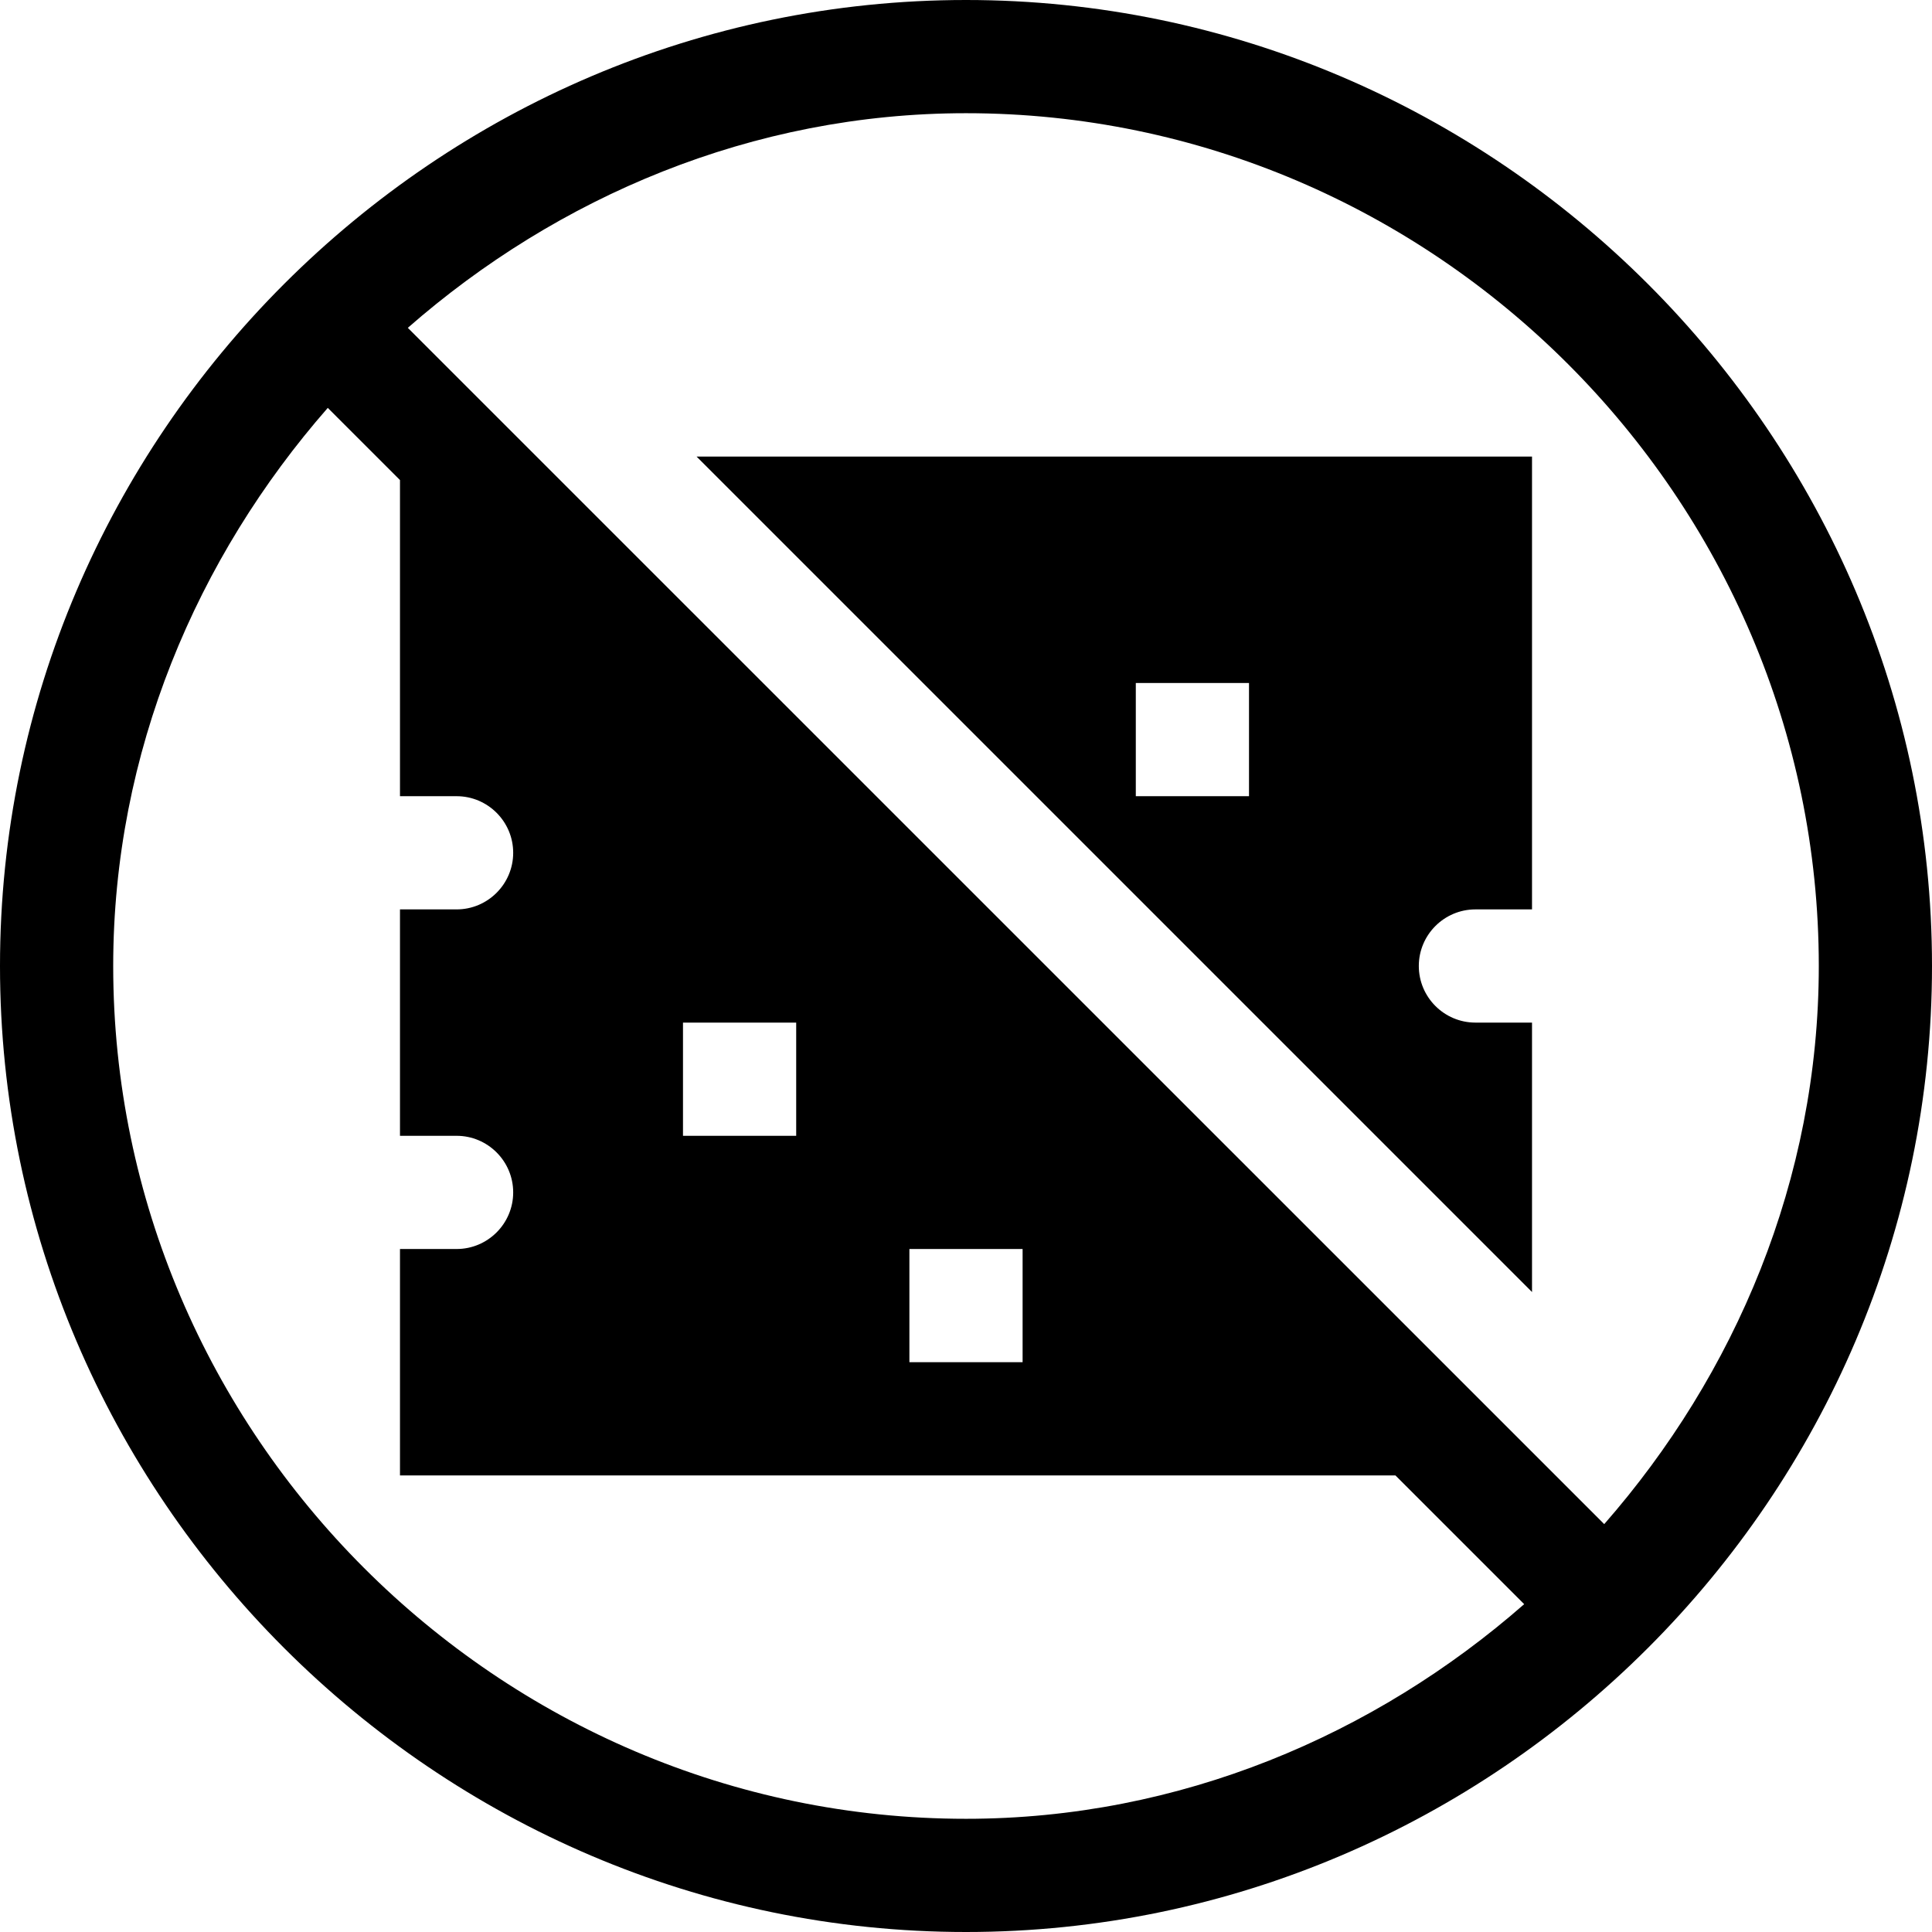 <svg id="Capa_1" enable-background="new 0 0 512 512" height="512" viewBox="0 0 512 512" width="512" xmlns="http://www.w3.org/2000/svg"><g><path d="m256 512c140.596 0 256-115.39 256-256s-115.404-256-256-256-256 115.39-256 256 115.404 256 256 256zm226-256c0 56.642-22.196 108.314-56.865 147.909l-317.059-317.029c39.597-34.676 91.275-56.88 147.924-56.88 124.072 0 226 101.928 226 226zm-211 75v30h-30v-30zm-60-60v30h-30v-30zm-124.135-162.909 19.135 19.133v83.776h15c8.262 0 15 6.724 15 15s-6.738 15-15 15h-15v60h15c8.262 0 15 6.724 15 15s-6.738 15-15 15h-15v60h263.8l34.124 34.12c-39.597 34.676-91.275 56.88-147.924 56.88-124.072 0-226-101.928-226-226 0-56.642 22.196-108.314 56.865-147.909z"/><path d="m406 342.4v-71.4h-15c-8.262 0-15-6.724-15-15s6.738-15 15-15h15v-120h-221.398zm-75-161.4v30h-30v-30z"/></g></svg>